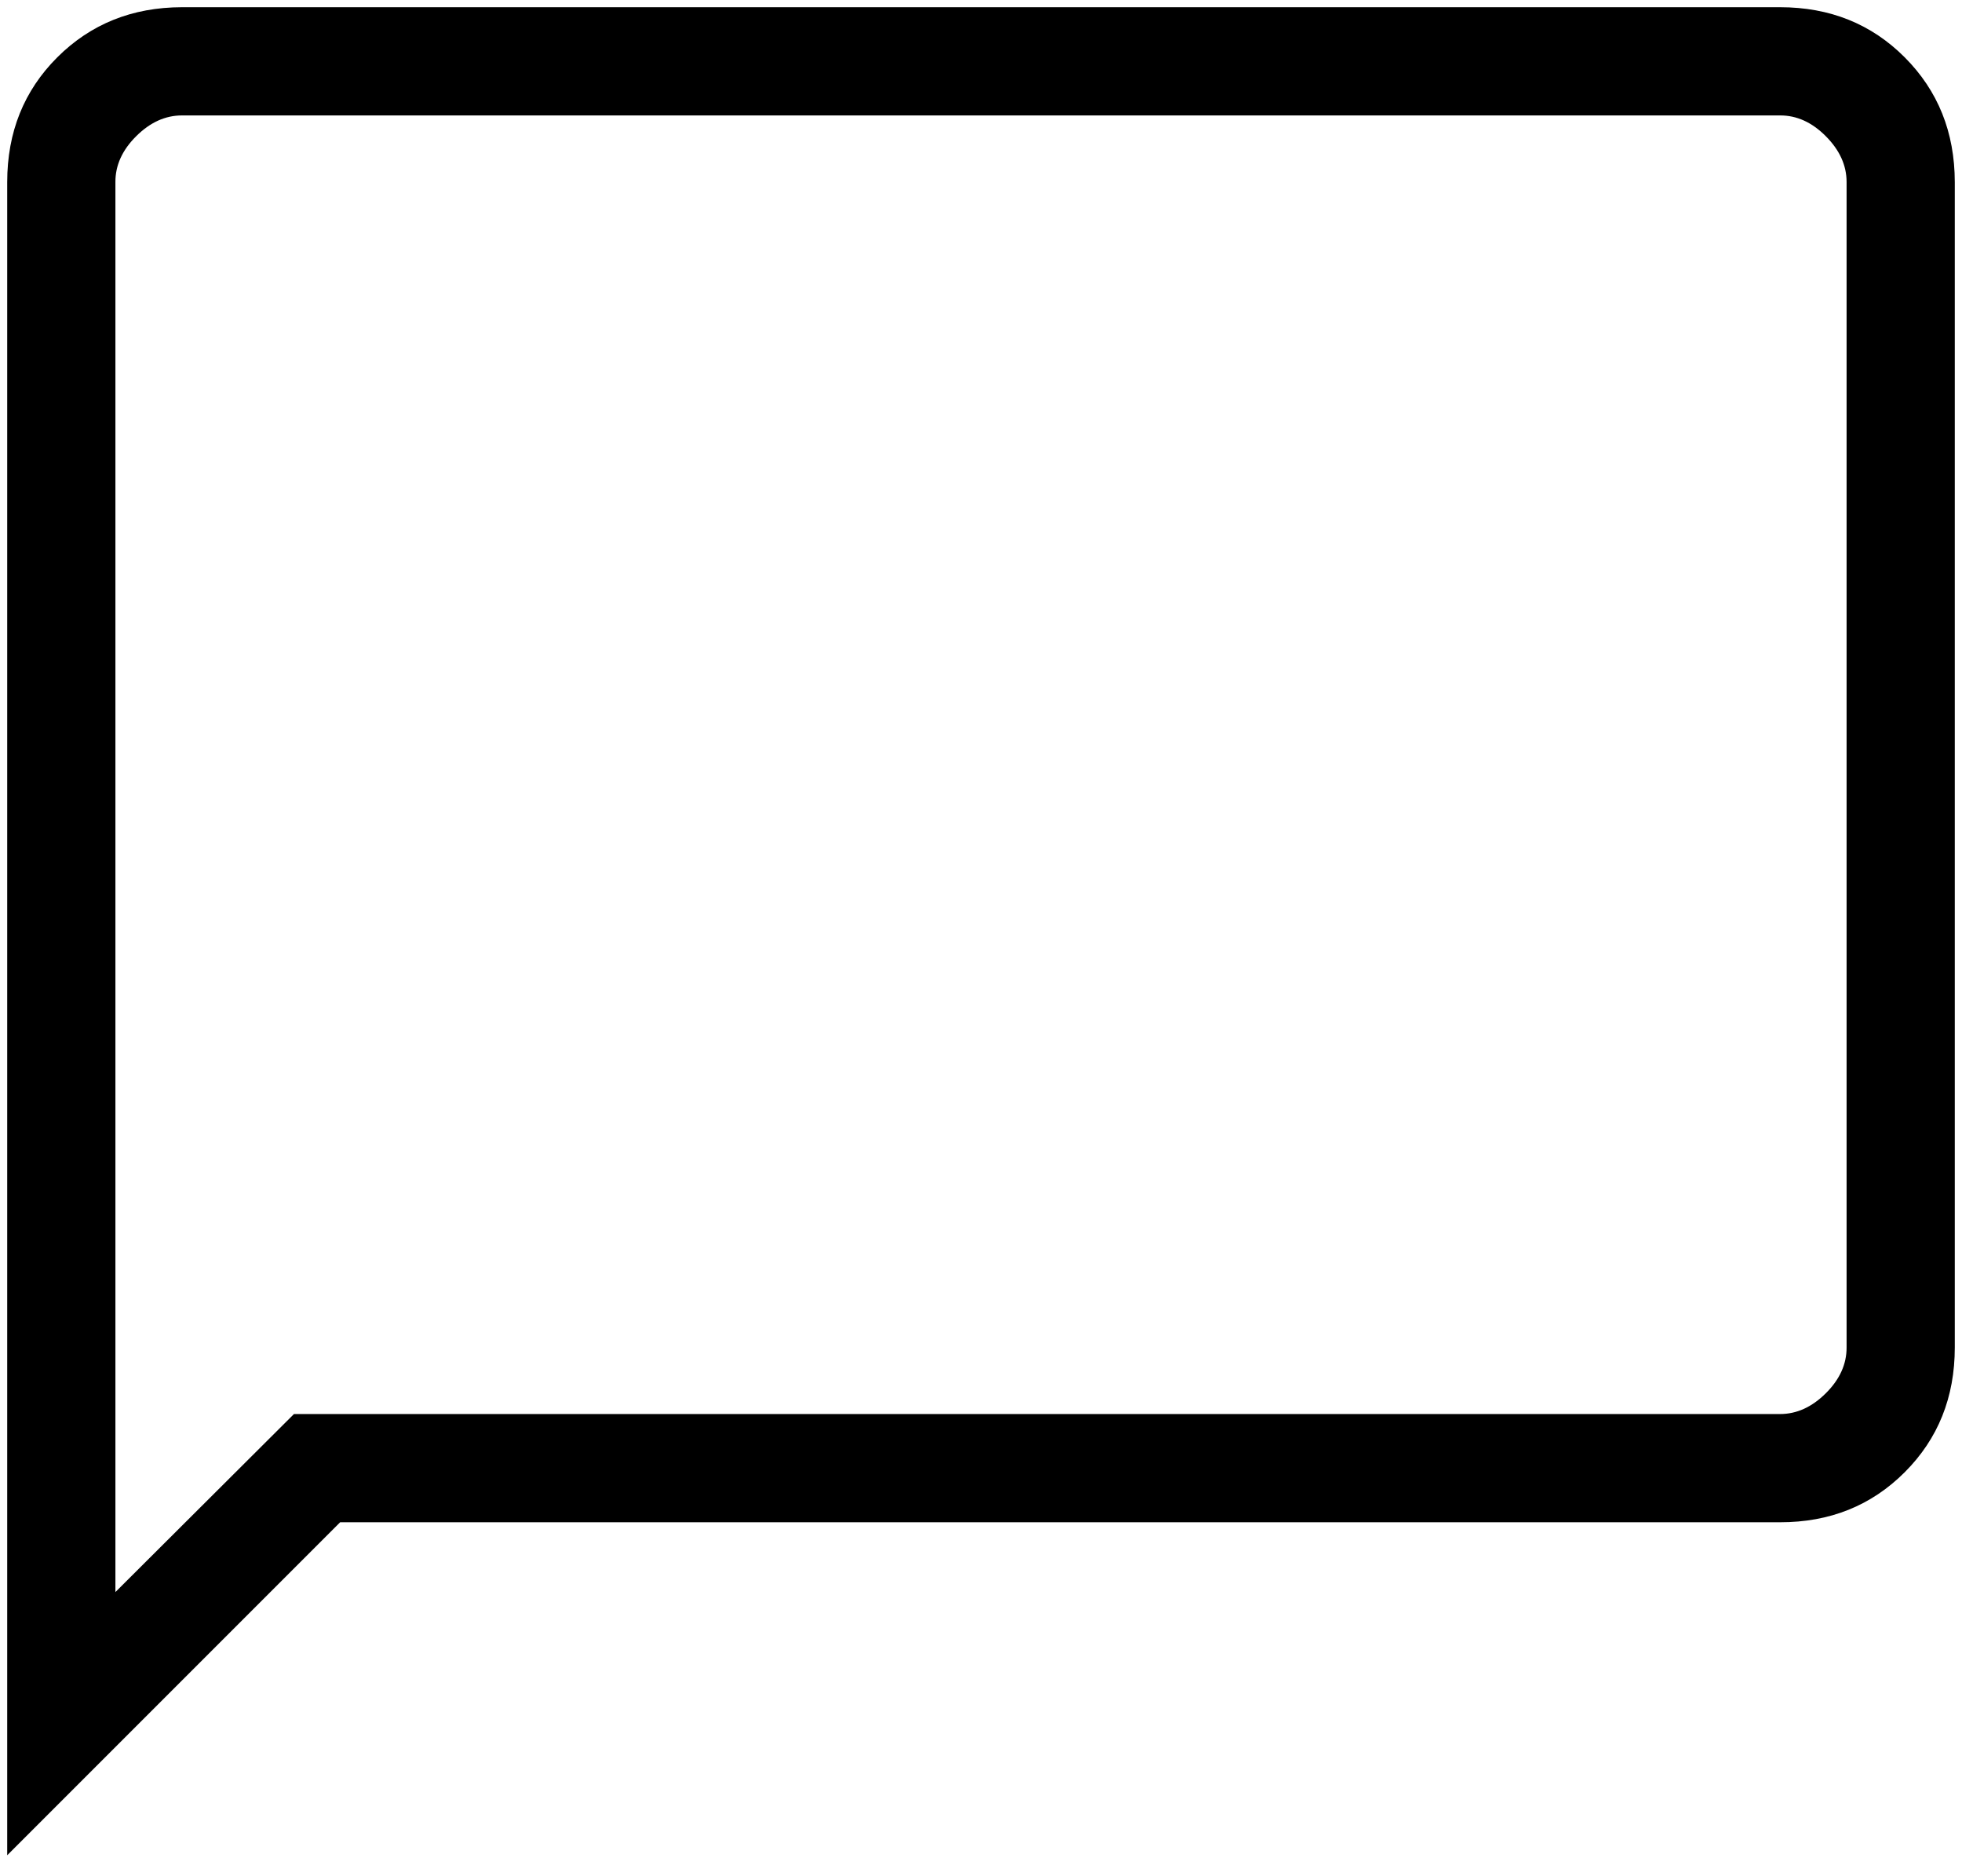 <svg width="68" height="65" viewBox="0 0 68 65" fill="none" xmlns="http://www.w3.org/2000/svg">
<path d="M0.25 64.289V6.31C0.25 4.582 0.829 3.141 1.986 1.986C3.144 0.831 4.584 0.253 6.306 0.25H61.694C63.419 0.25 64.859 0.829 66.014 1.986C67.169 3.144 67.748 4.585 67.75 6.31V46.694C67.75 48.419 67.171 49.86 66.014 51.017C64.856 52.175 63.416 52.752 61.694 52.75H11.789L0.25 64.289ZM10.188 49H61.694C62.269 49 62.797 48.76 63.28 48.28C63.763 47.8 64.002 47.271 64 46.694V6.306C64 5.731 63.76 5.202 63.28 4.72C62.8 4.237 62.271 3.998 61.694 4H6.306C5.731 4 5.202 4.24 4.72 4.72C4.237 5.2 3.998 5.729 4 6.306V55.169L10.188 49Z" fill="black"/>
</svg>
